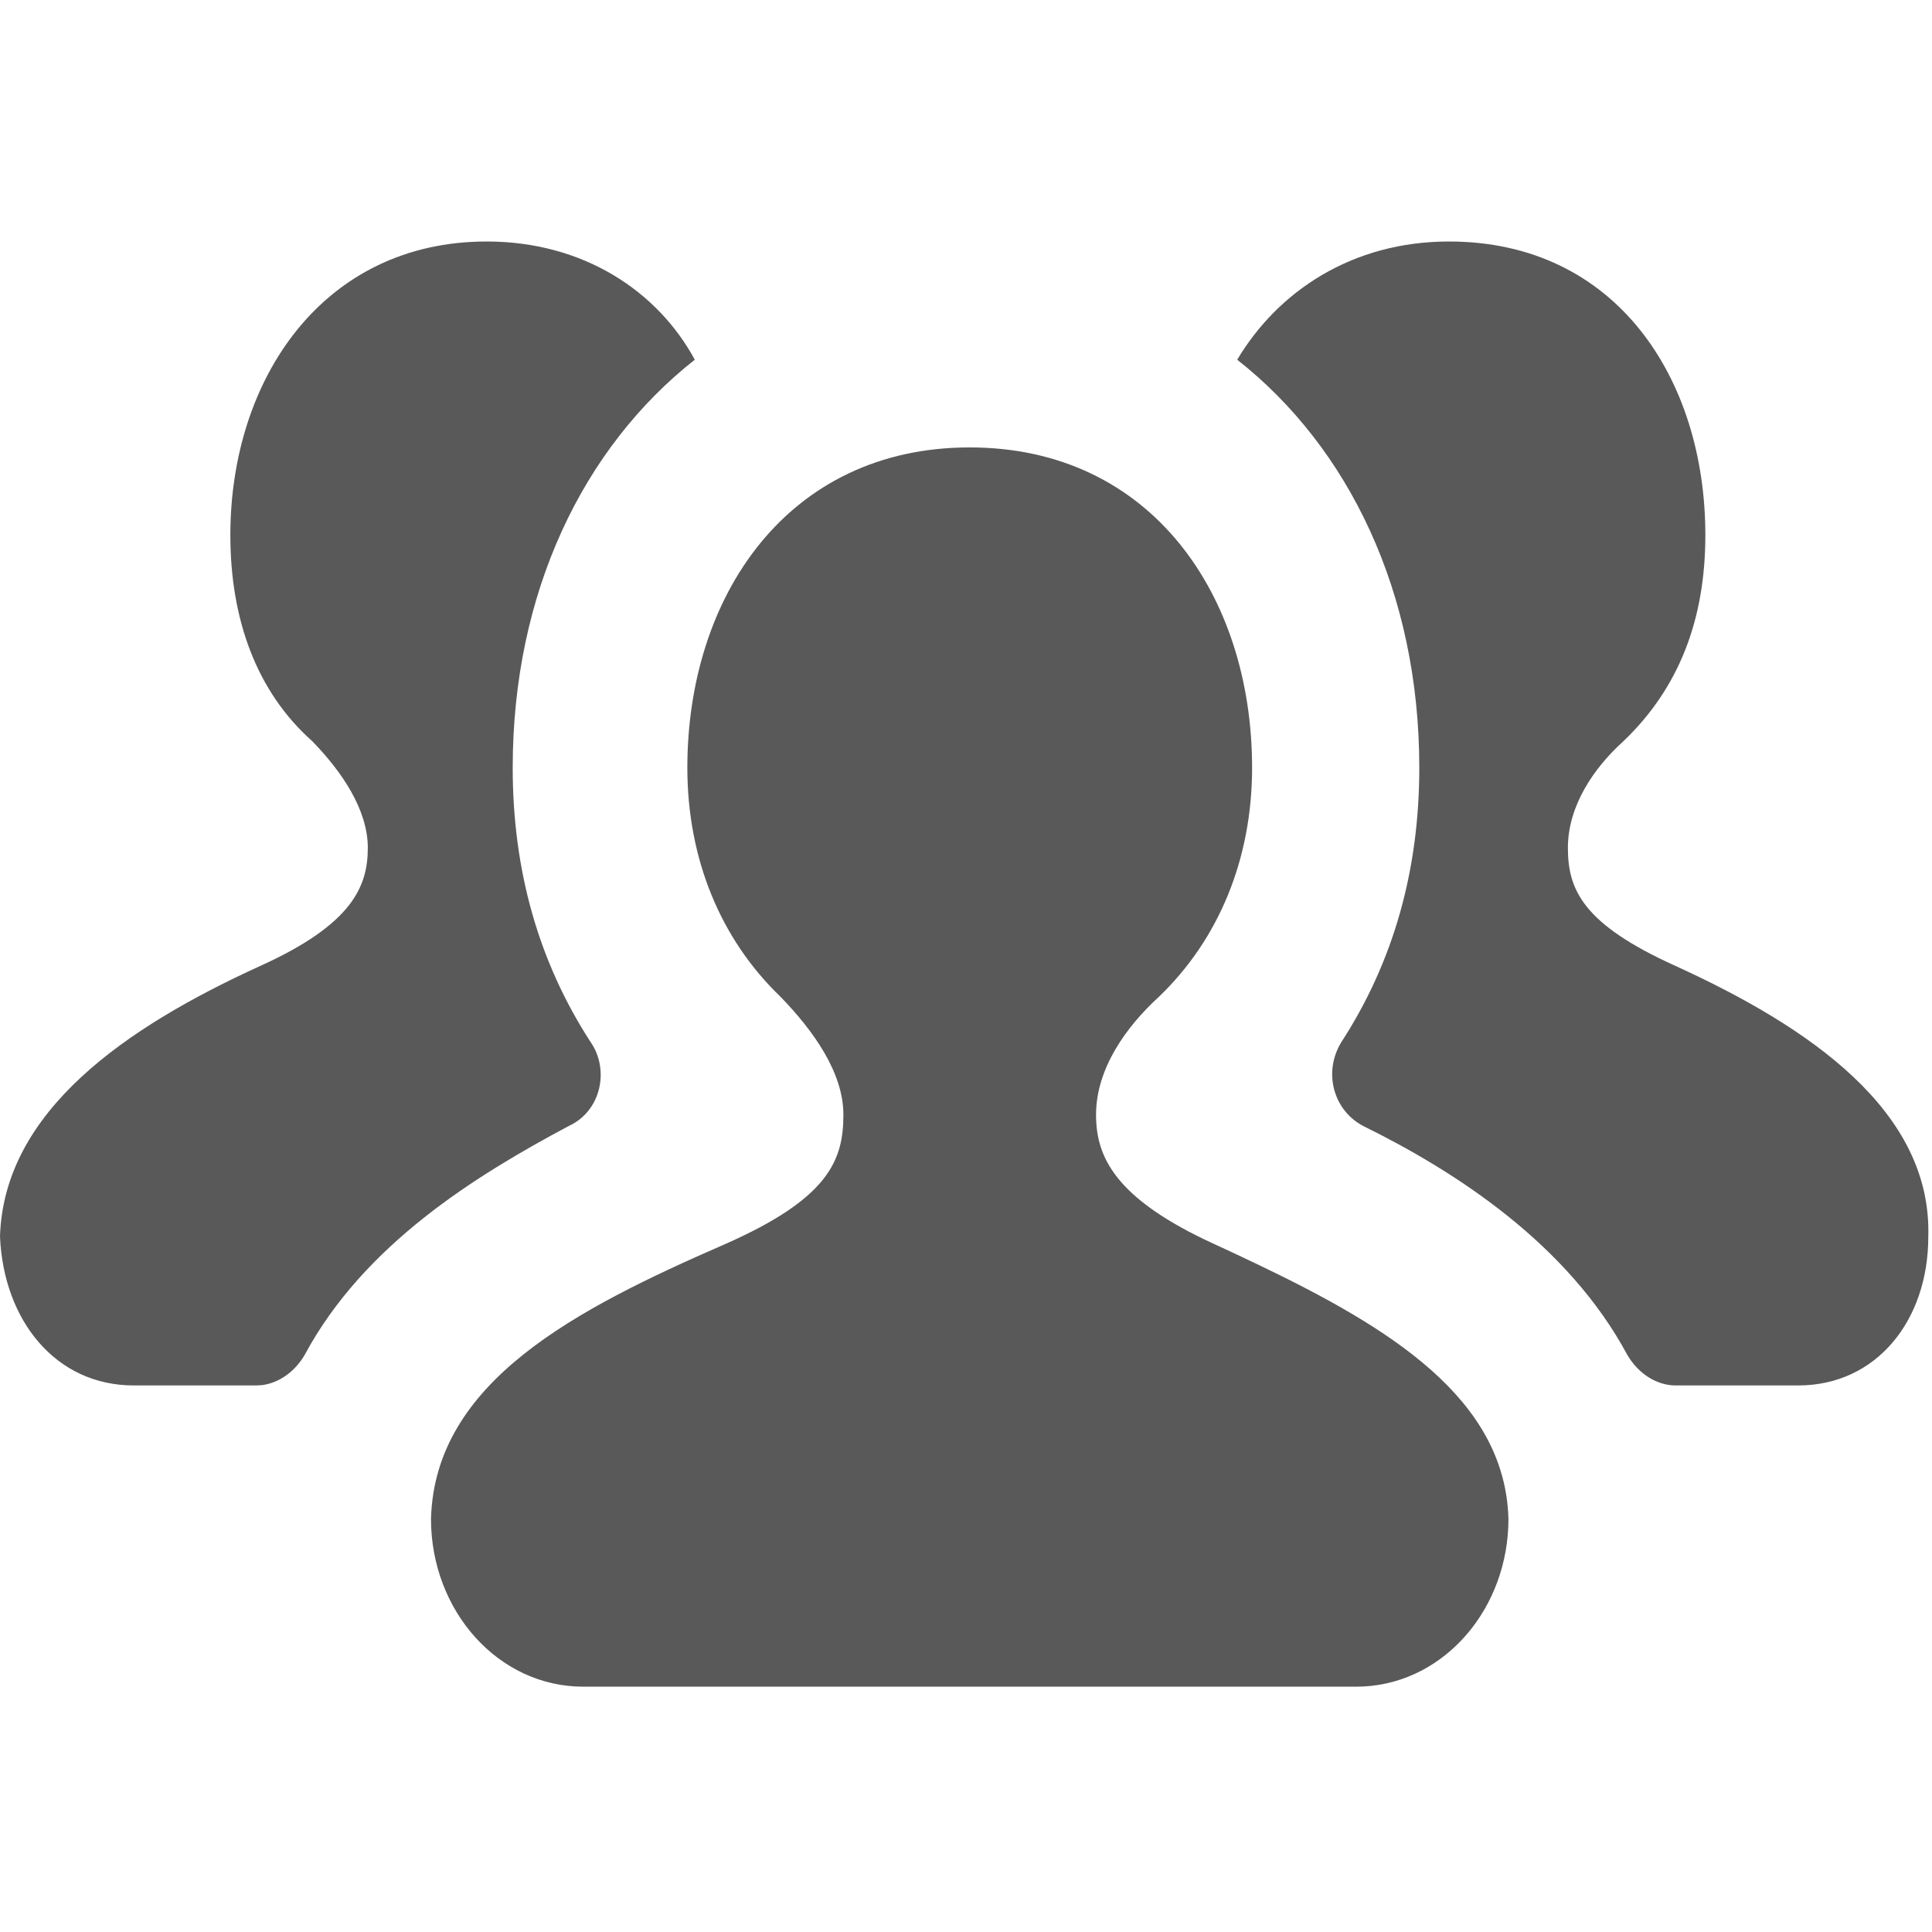 <?xml version="1.0" encoding="UTF-8"?>
<svg width="48px" height="48px" viewBox="0 0 48 48" version="1.1" xmlns="http://www.w3.org/2000/svg" xmlns:xlink="http://www.w3.org/1999/xlink">
    <title>People</title>
    <defs>
        <path d="M24.092,5.116 C28.615,5.116 31.108,8.811 31.108,13.074 C31.108,15.347 30.277,17.337 28.8,18.758 C27.969,19.516 27.231,20.558 27.231,21.695 C27.231,22.737 27.692,23.779 30.185,24.916 C30.365,24.999 30.544,25.082 30.723,25.166 L31.257,25.419 C34.529,26.987 37.394,28.745 37.477,31.737 C37.477,33.942 35.915,35.79 33.884,35.9 L33.692,35.905 L14.492,35.905 C12.369,35.905 10.708,34.011 10.708,31.737 C10.8,28.326 14.308,26.526 18,24.916 C20.585,23.779 20.954,22.832 20.954,21.695 C20.954,20.653 20.215,19.611 19.385,18.758 C17.908,17.337 17.077,15.347 17.077,13.074 C17.077,8.811 19.569,5.116 24.092,5.116 Z M12.092,1.77635684e-15 C14.492,1.77635684e-15 16.338,1.232 17.262,2.937 C14.492,5.116 12.738,8.716 12.738,13.074 C12.738,15.632 13.385,17.905 14.677,19.895 C15.138,20.558 14.954,21.6 14.123,21.979 C11.815,23.211 9.046,24.916 7.569,27.663 C7.32,28.089 6.921,28.362 6.508,28.413 L6.369,28.421 L3.323,28.421 C1.385,28.421 0.092,26.811 0,24.726 C0.092,21.6 3.138,19.516 6.462,18 C8.769,16.958 9.138,16.011 9.138,15.063 C9.138,14.116 8.492,13.168 7.754,12.411 C6.369,11.179 5.723,9.379 5.723,7.295 C5.723,3.411 8.031,1.77635684e-15 12.092,1.77635684e-15 Z M36,-1.77635684e-15 C40.154,-1.77635684e-15 42.369,3.411 42.369,7.295 C42.369,9.379 41.723,11.084 40.338,12.411 C39.6,13.074 38.954,14.021 38.954,15.063 C38.954,16.105 39.323,16.958 41.631,18 C44.954,19.516 48,21.6 47.908,24.726 C47.908,26.811 46.615,28.421 44.677,28.421 L44.677,28.421 L41.631,28.421 C41.169,28.421 40.708,28.137 40.431,27.663 C38.954,24.916 36.185,23.116 33.877,21.979 C33.138,21.6 32.862,20.653 33.323,19.895 C34.615,17.905 35.262,15.632 35.262,13.074 C35.262,8.716 33.508,5.116 30.738,2.937 C31.754,1.232 33.6,-1.77635684e-15 36,-1.77635684e-15 Z" id="path-1"></path>
    </defs>
    <g id="Televisits" stroke="none" stroke-width="1" fill="none" fill-rule="evenodd">
        <g id="Icons-for-DEV" transform="translate(-48, -48)">
            <g id="People" transform="translate(48, 48)">
                <rect id="Rectangle" opacity="0" x="0" y="0" width="48" height="48"></rect>
                <g id="Utility-Icons-/-check-Copy" transform="translate(0, 6)">
                    <mask id="mask-2" fill="white">
                        <use xlink:href="#path-1"></use>
                    </mask>
                    <use id="🎨-Icon-Color" fill="#595959" xlink:href="#path-1"></use>
                </g>
            </g>
        </g>
    </g>
</svg>